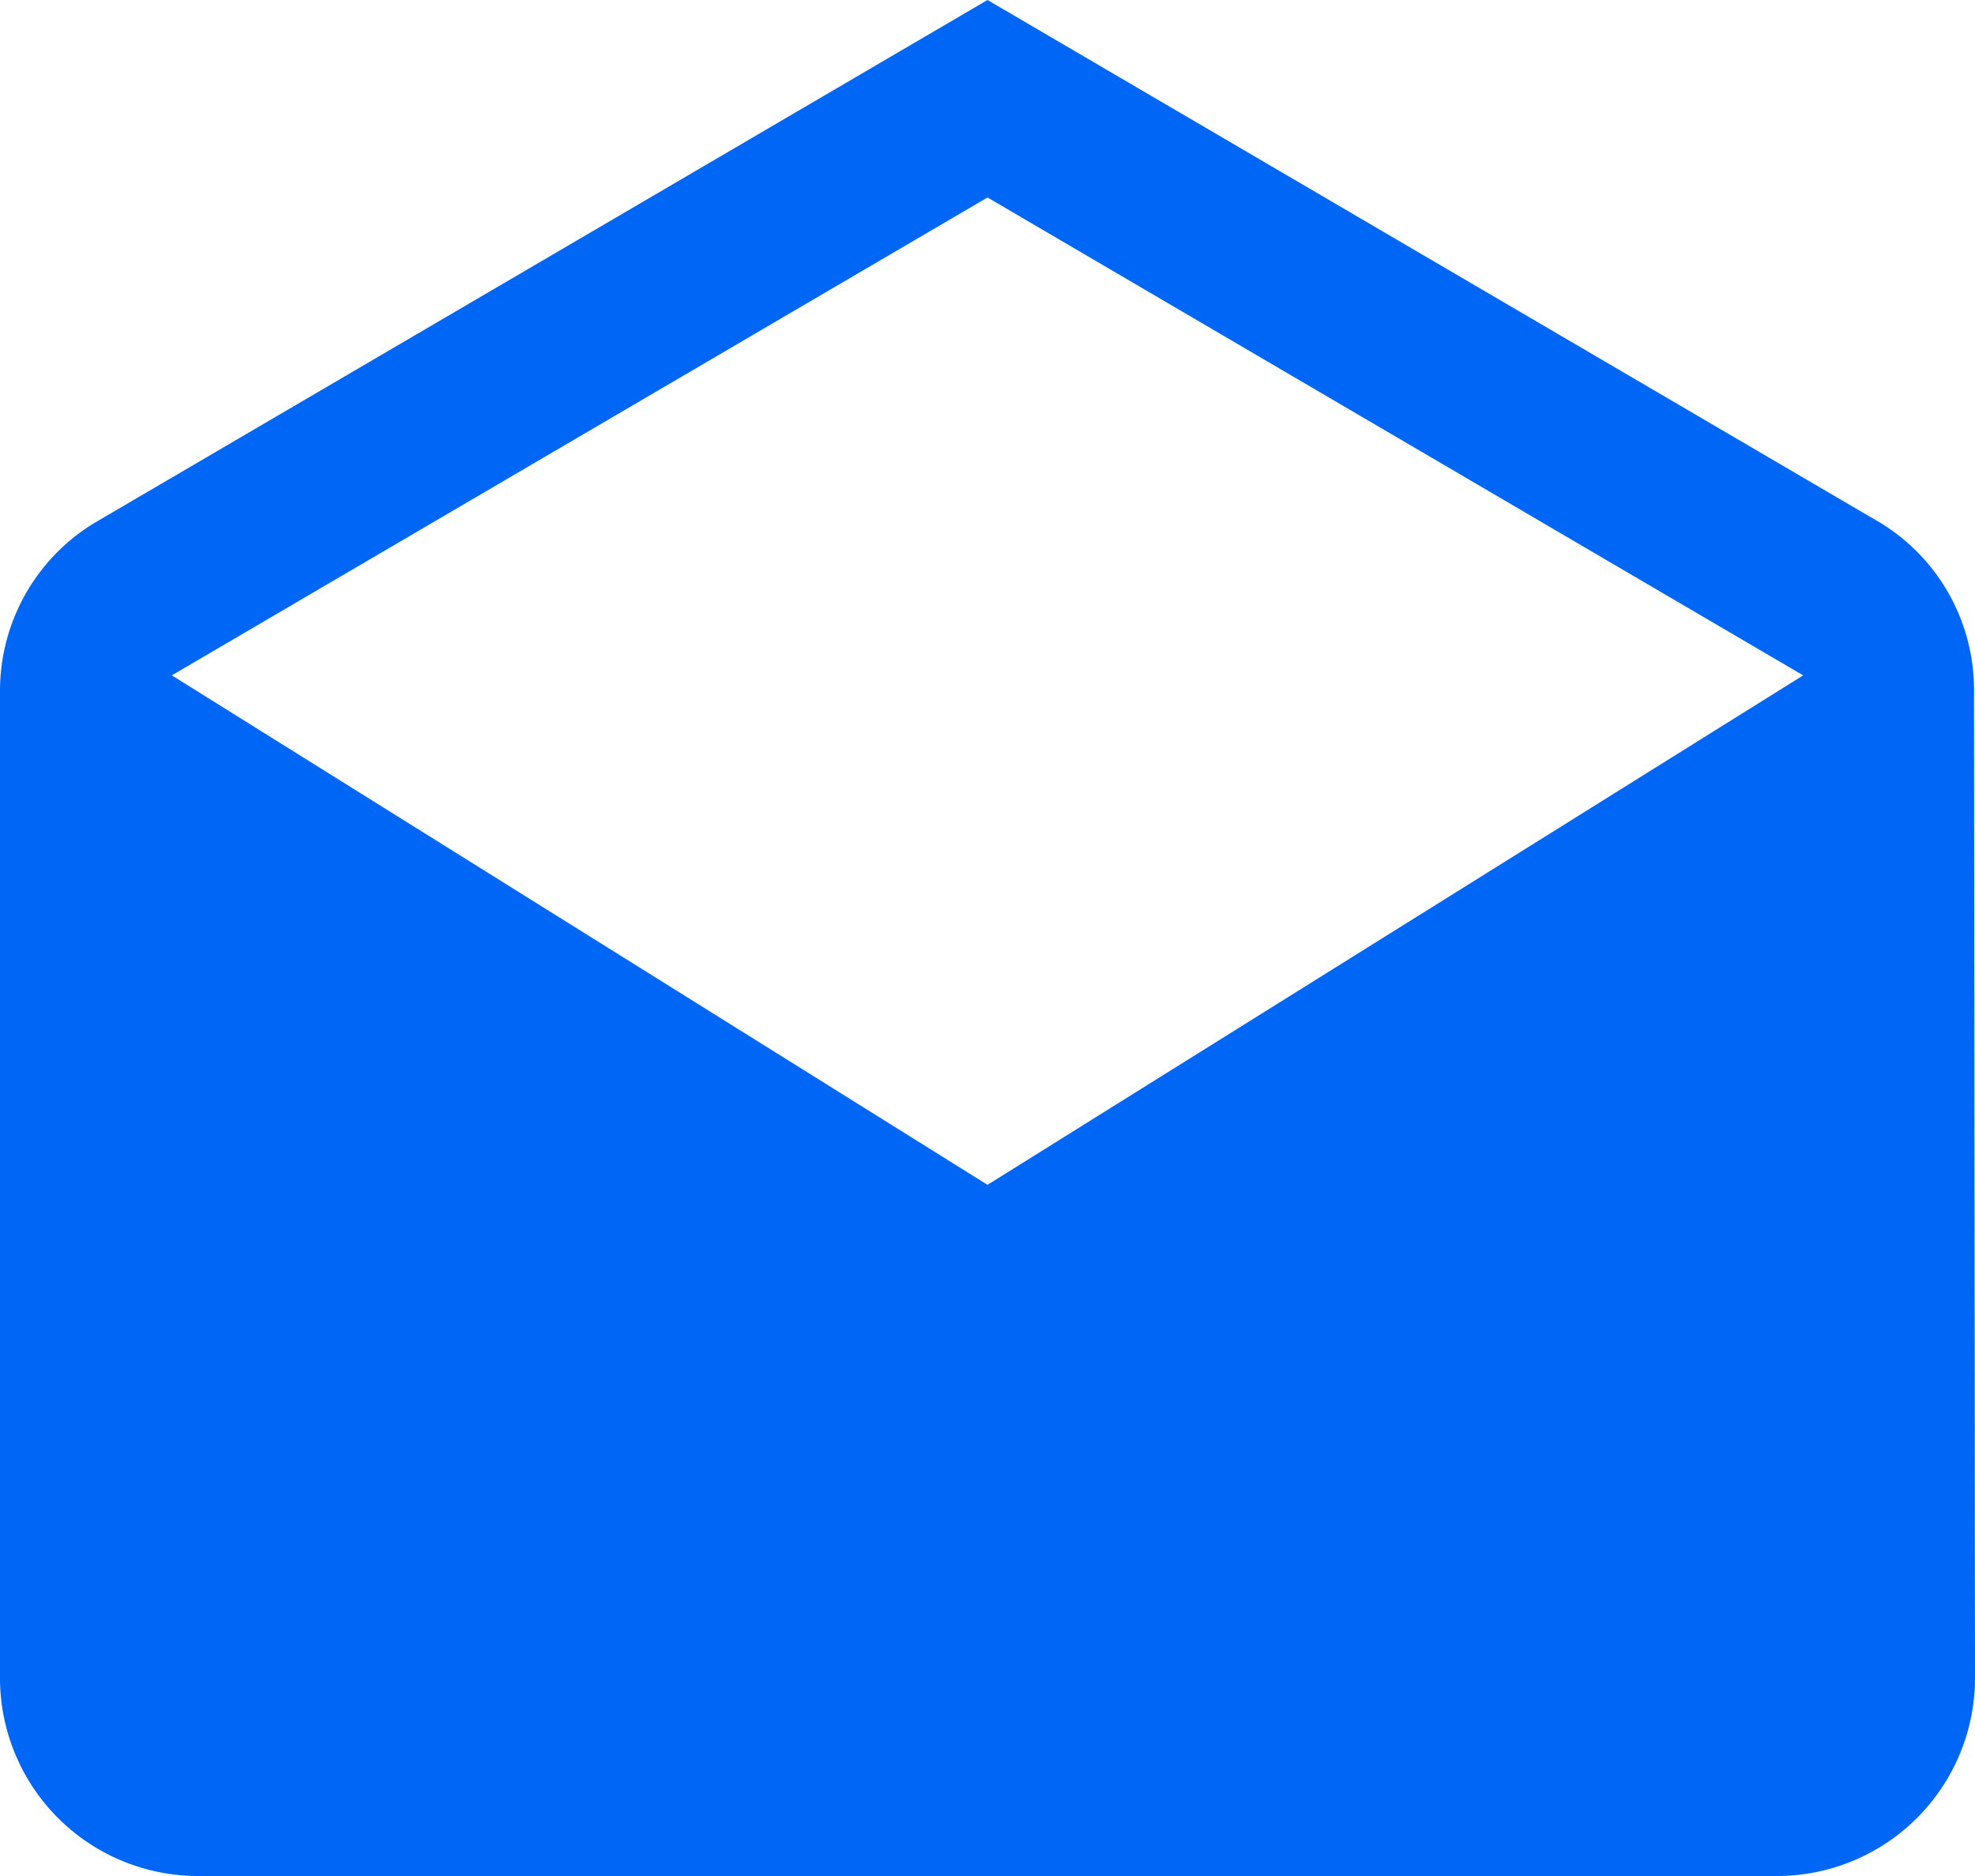 <svg xmlns="http://www.w3.org/2000/svg" width="48" height="45.6" viewBox="0 0 48 45.6">
  <defs>
    <style>
      .cls-1 {
        fill: #0066f5;
      }
    </style>
  </defs>
  <path id="ic_drafts_24px" class="cls-1" d="M49.976,17.8a4.757,4.757,0,0,0-2.256-4.08L26,1,4.28,13.72A4.778,4.778,0,0,0,2,17.8v24a4.814,4.814,0,0,0,4.8,4.8H45.2A4.814,4.814,0,0,0,50,41.8ZM26,29.8,6.176,17.416,26,5.8,45.824,17.416Z" transform="translate(-2 -1)"/>
</svg>
